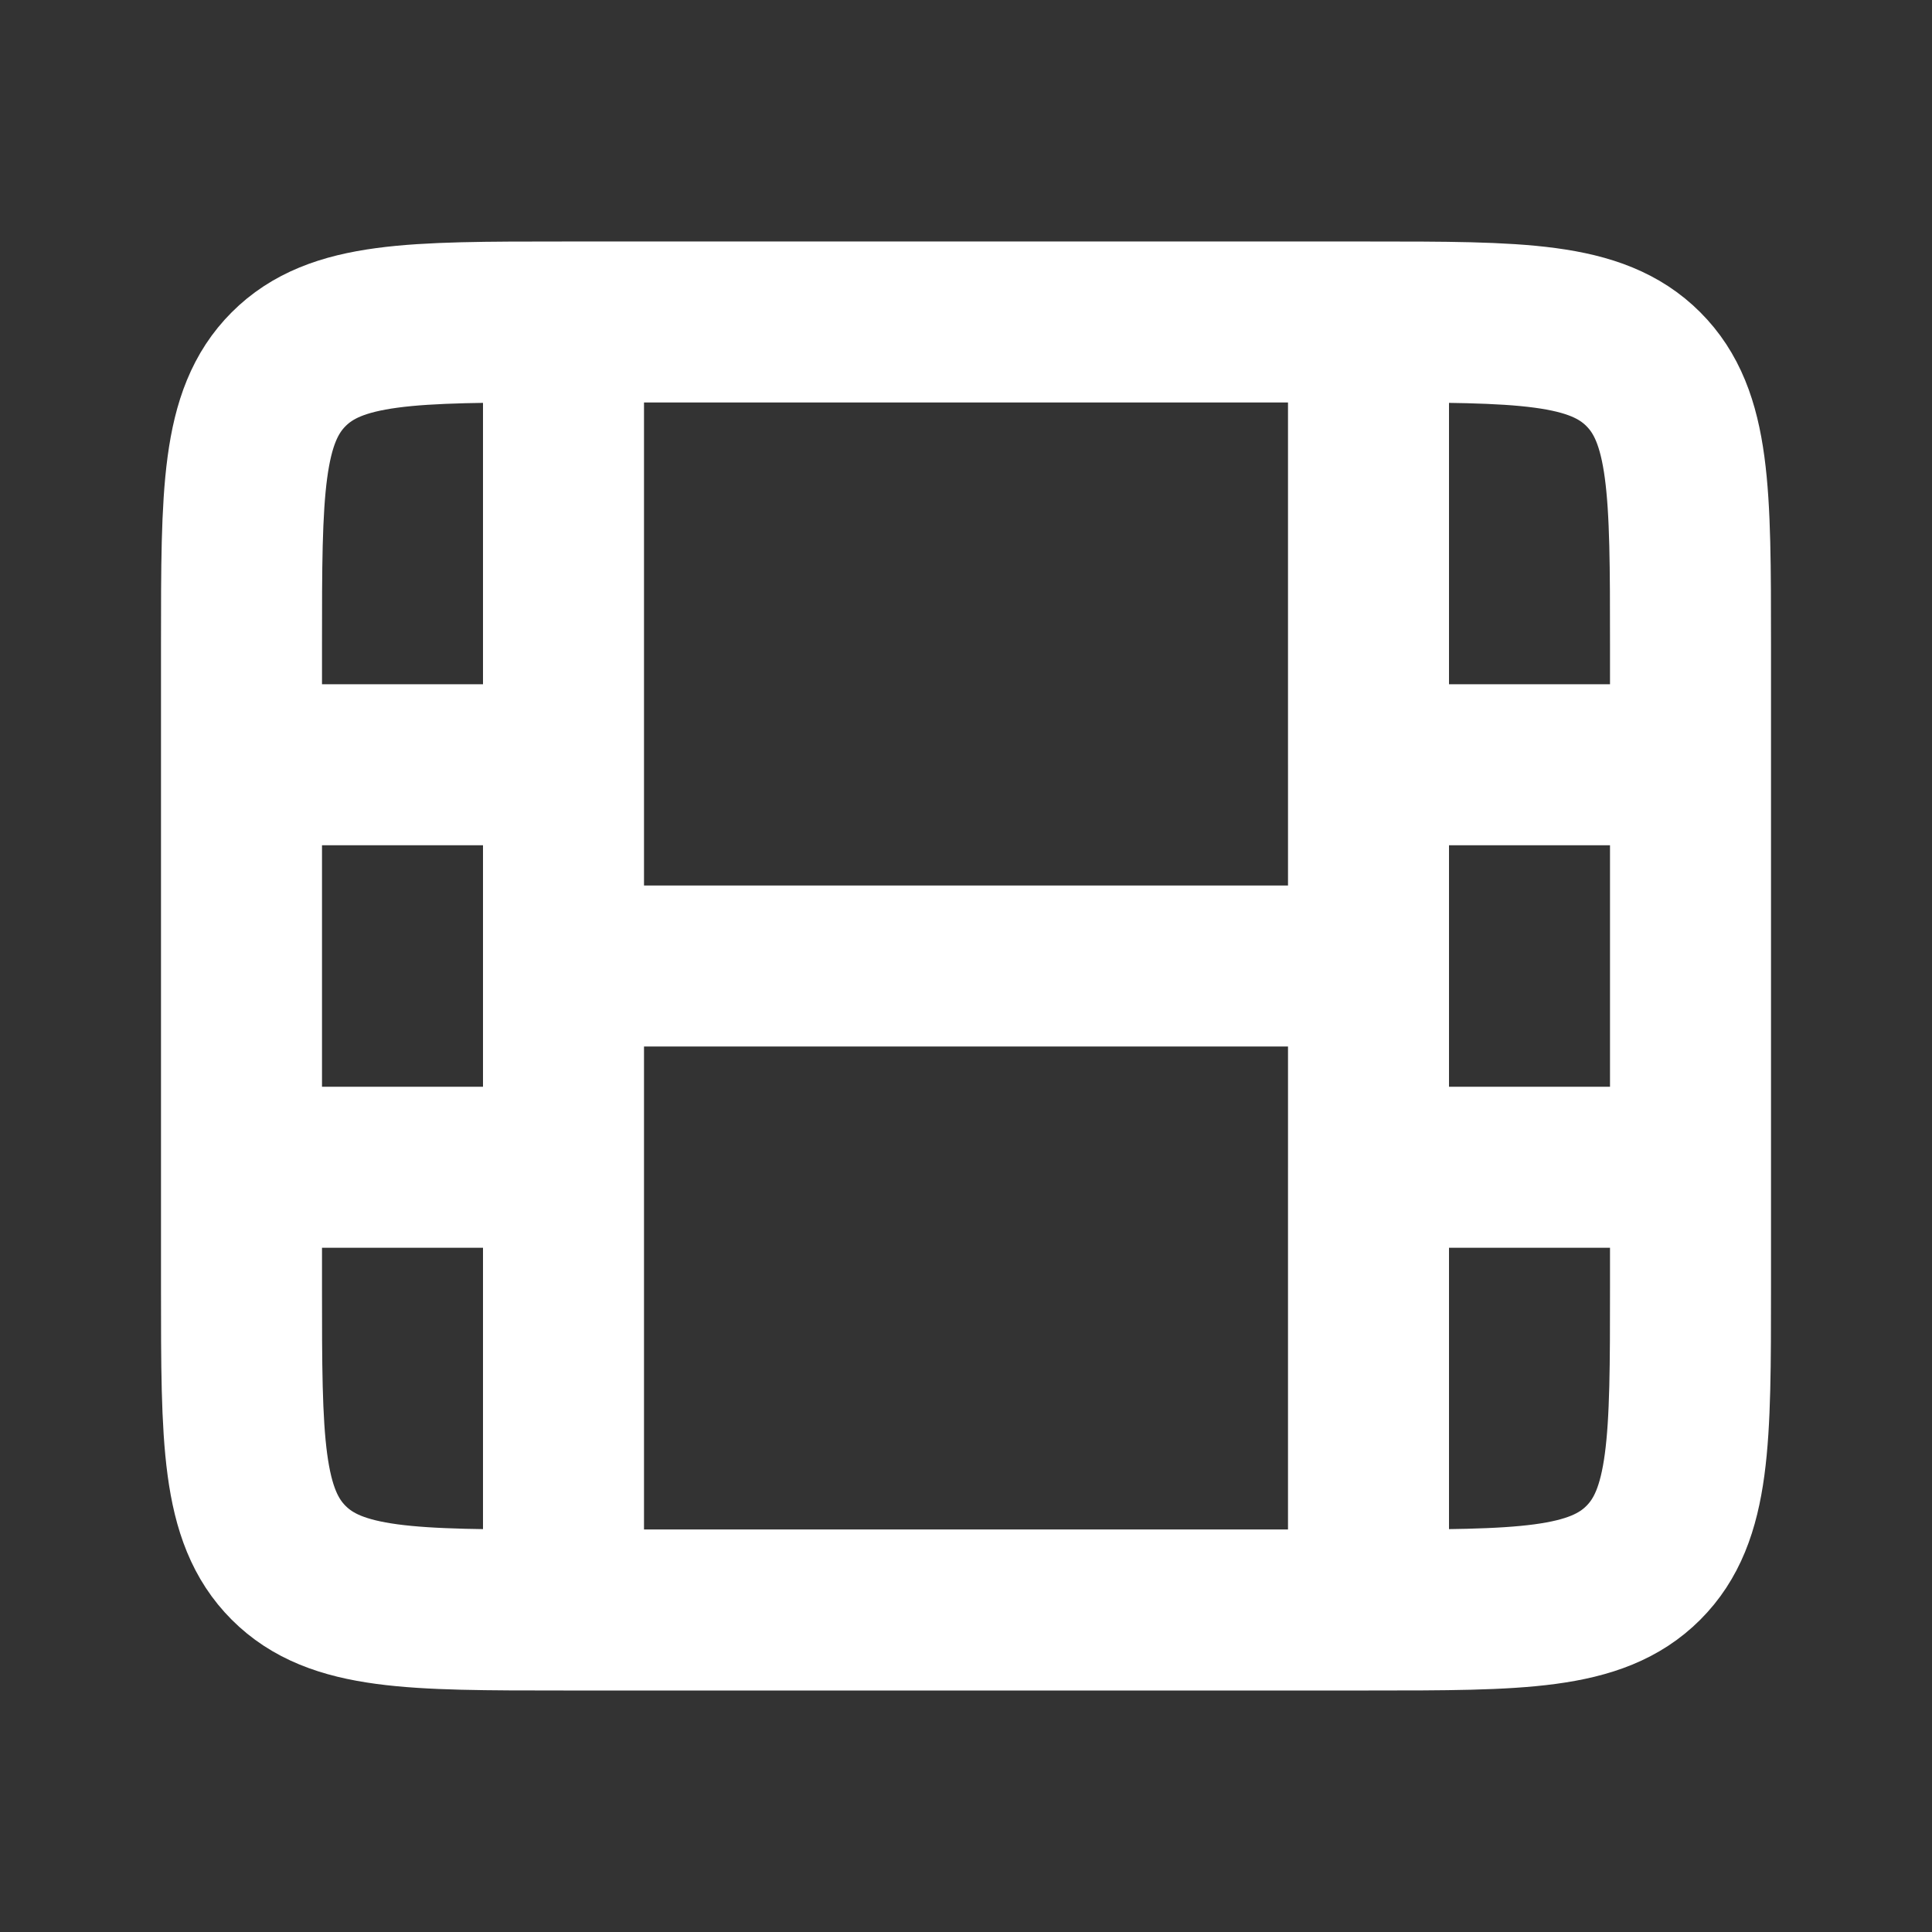 <svg fill="none" height="24" width="24" xmlns="http://www.w3.org/2000/svg"><rect width="100%" height="100%" fill="#333333" stroke="none"/><g stroke="#fff" stroke-width="2"><path d="m3 8c0-1.886 0-2.828.586-3.414s1.528-.586 3.414-.586h10c1.886 0 2.828 0 3.414.586s.586 1.528.586 3.414v8c0 1.886 0 2.828-.586 3.414s-1.528.586-3.414.586h-10c-1.886 0-2.828 0-3.414-.586s-.586-1.528-.586-3.414z" stroke-linecap="round" stroke-linejoin="round"/><path d="m7 4v5.5m0 10.5v-8m10-8v5.5m0 10.5v-5.5m-14-5h4m0 0v2.5m0 0h10m-14 2.5h4m10 0h4m-4 0v-5m0 0h4"/></g></svg>